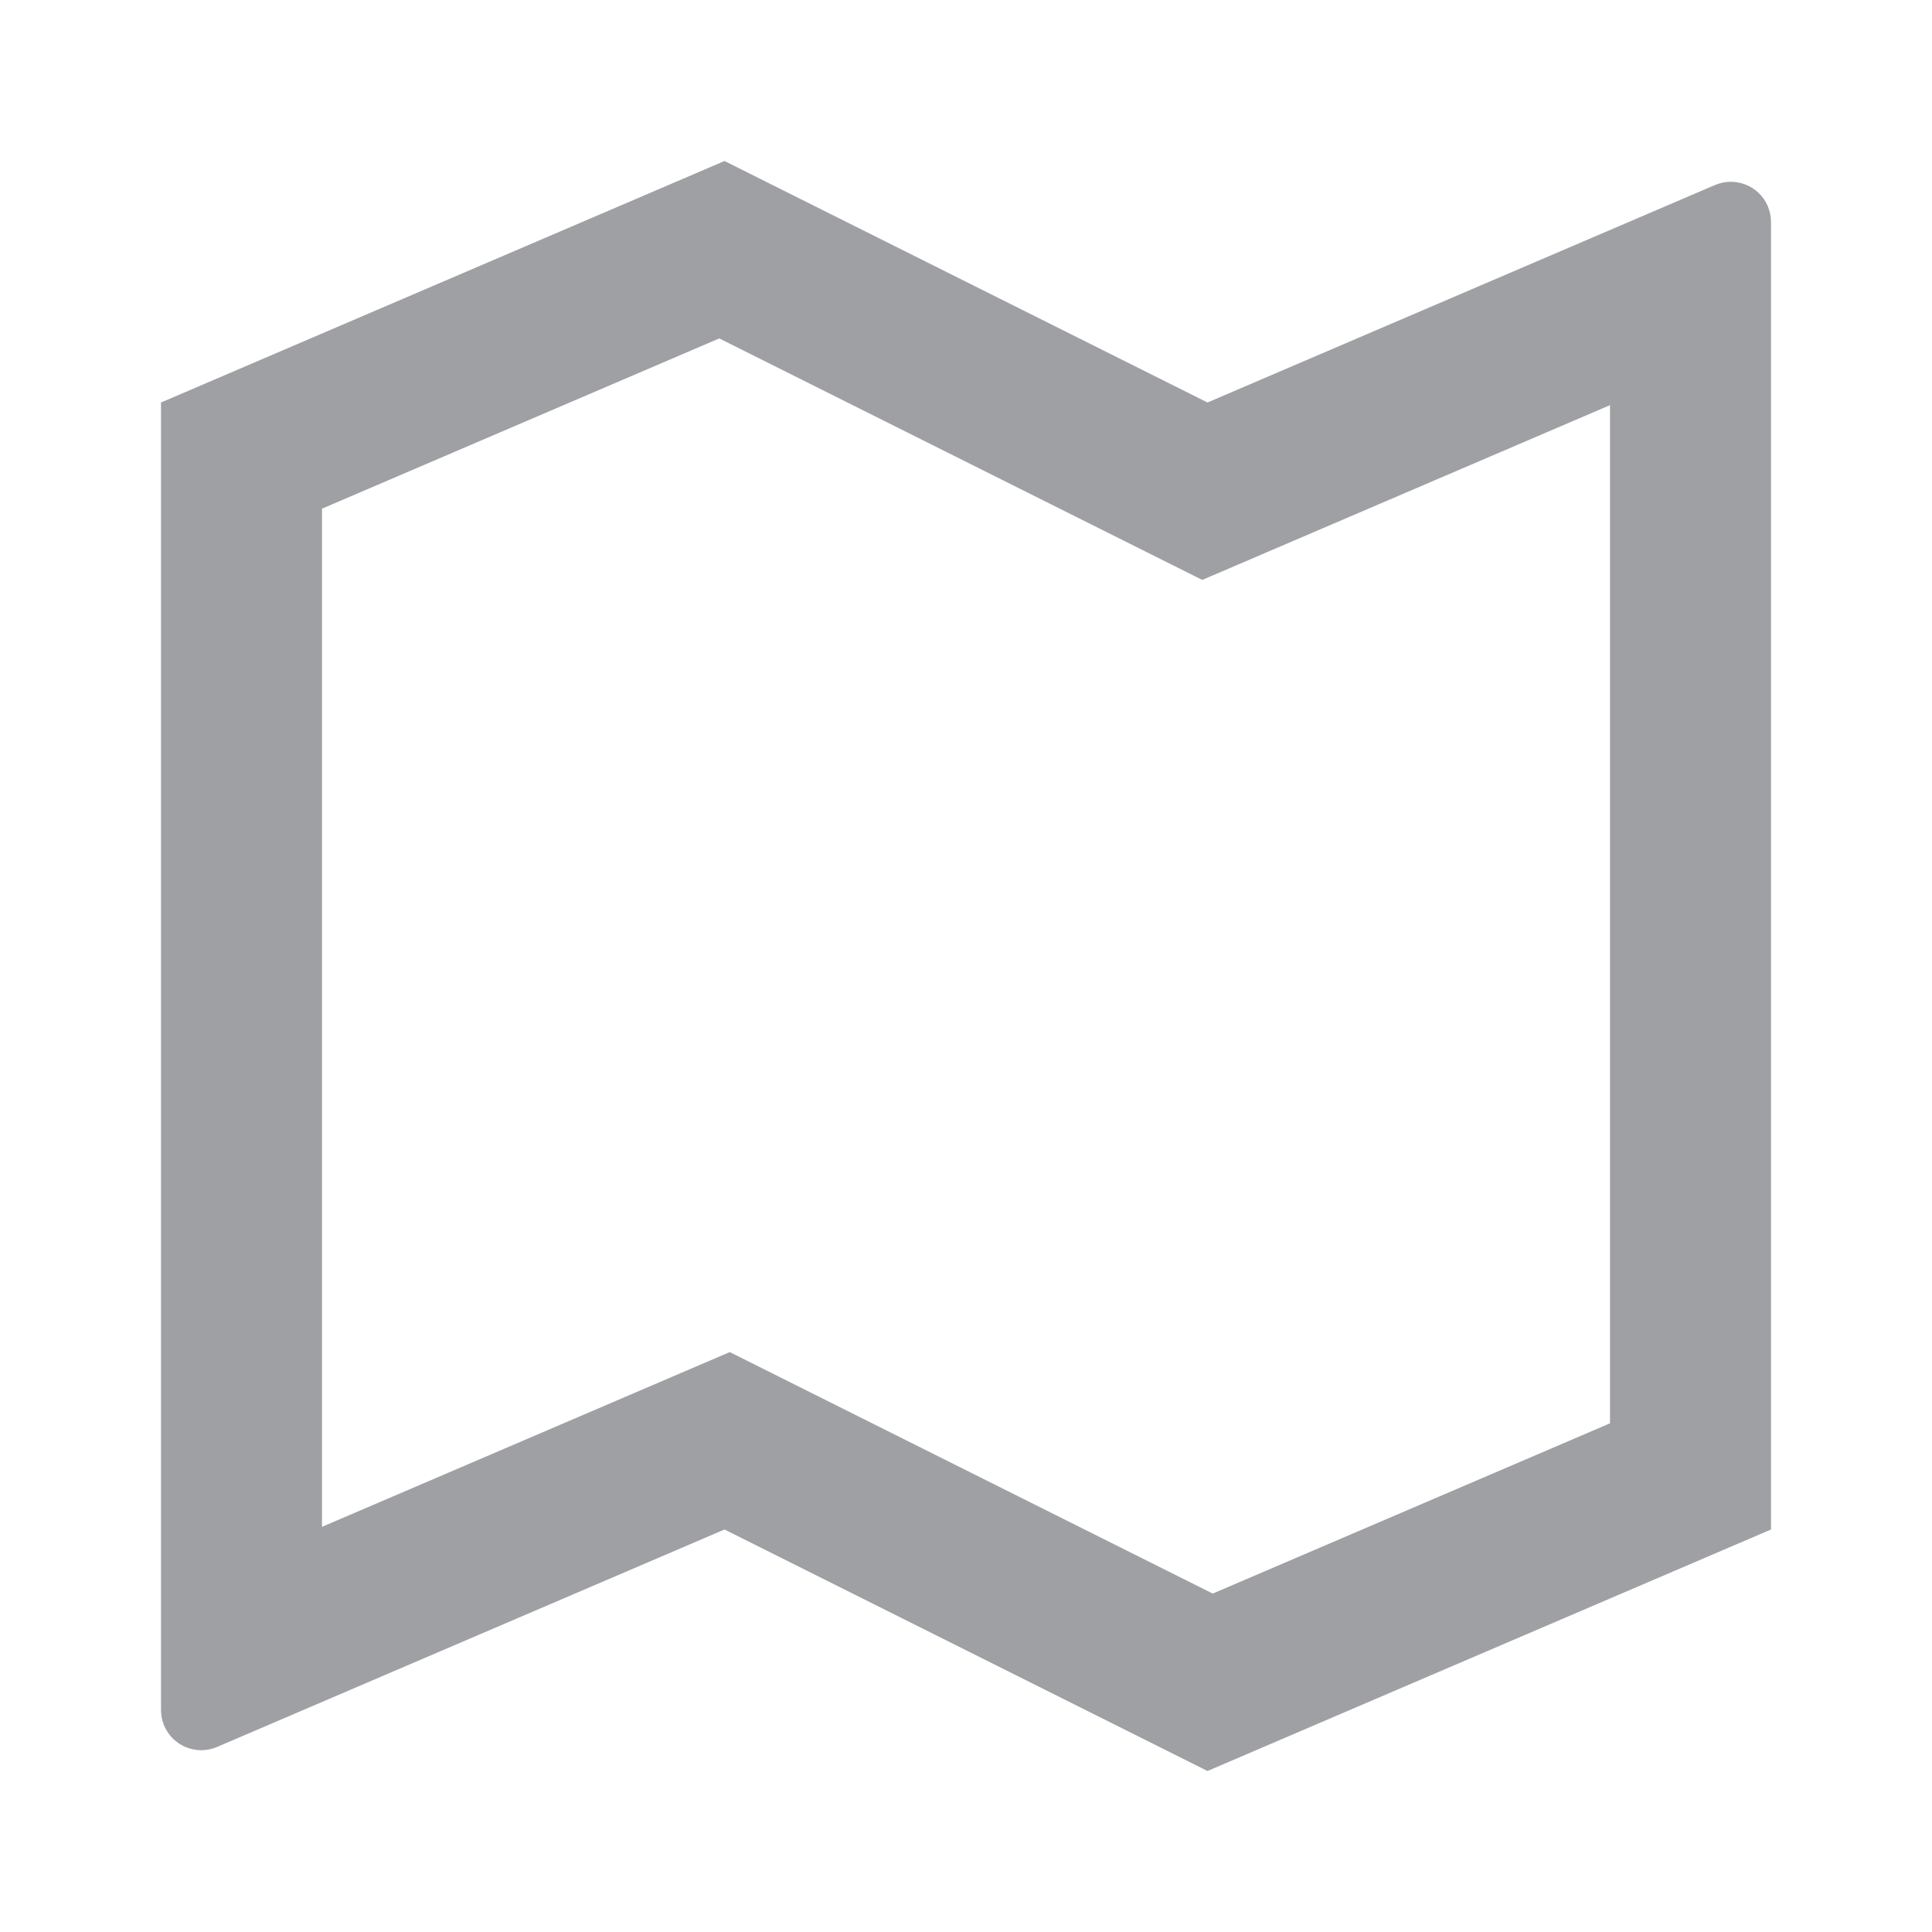 <svg xmlns="http://www.w3.org/2000/svg" viewBox="0 0 24 24" width="64" height="64" fill="#9FA0A4" version="1.2" baseProfile="tiny" xmlns:svg="http://www.w3.org/2000/svg"><path d="M2 5L9 2L15 5L21.303 2.299C21.557 2.19 21.851 2.307 21.96 2.561C21.986 2.624 22 2.691 22 2.758V19L15 22L9 19L2.697 21.701C2.443 21.81 2.149 21.692 2.04 21.439C2.014 21.377 2 21.309 2 21.242V5ZM14.935 7.204L8.935 4.204L4 6.319V18.967L9.065 16.796L15.065 19.796L20 17.681V5.033L14.935 7.204Z"></path></svg>
